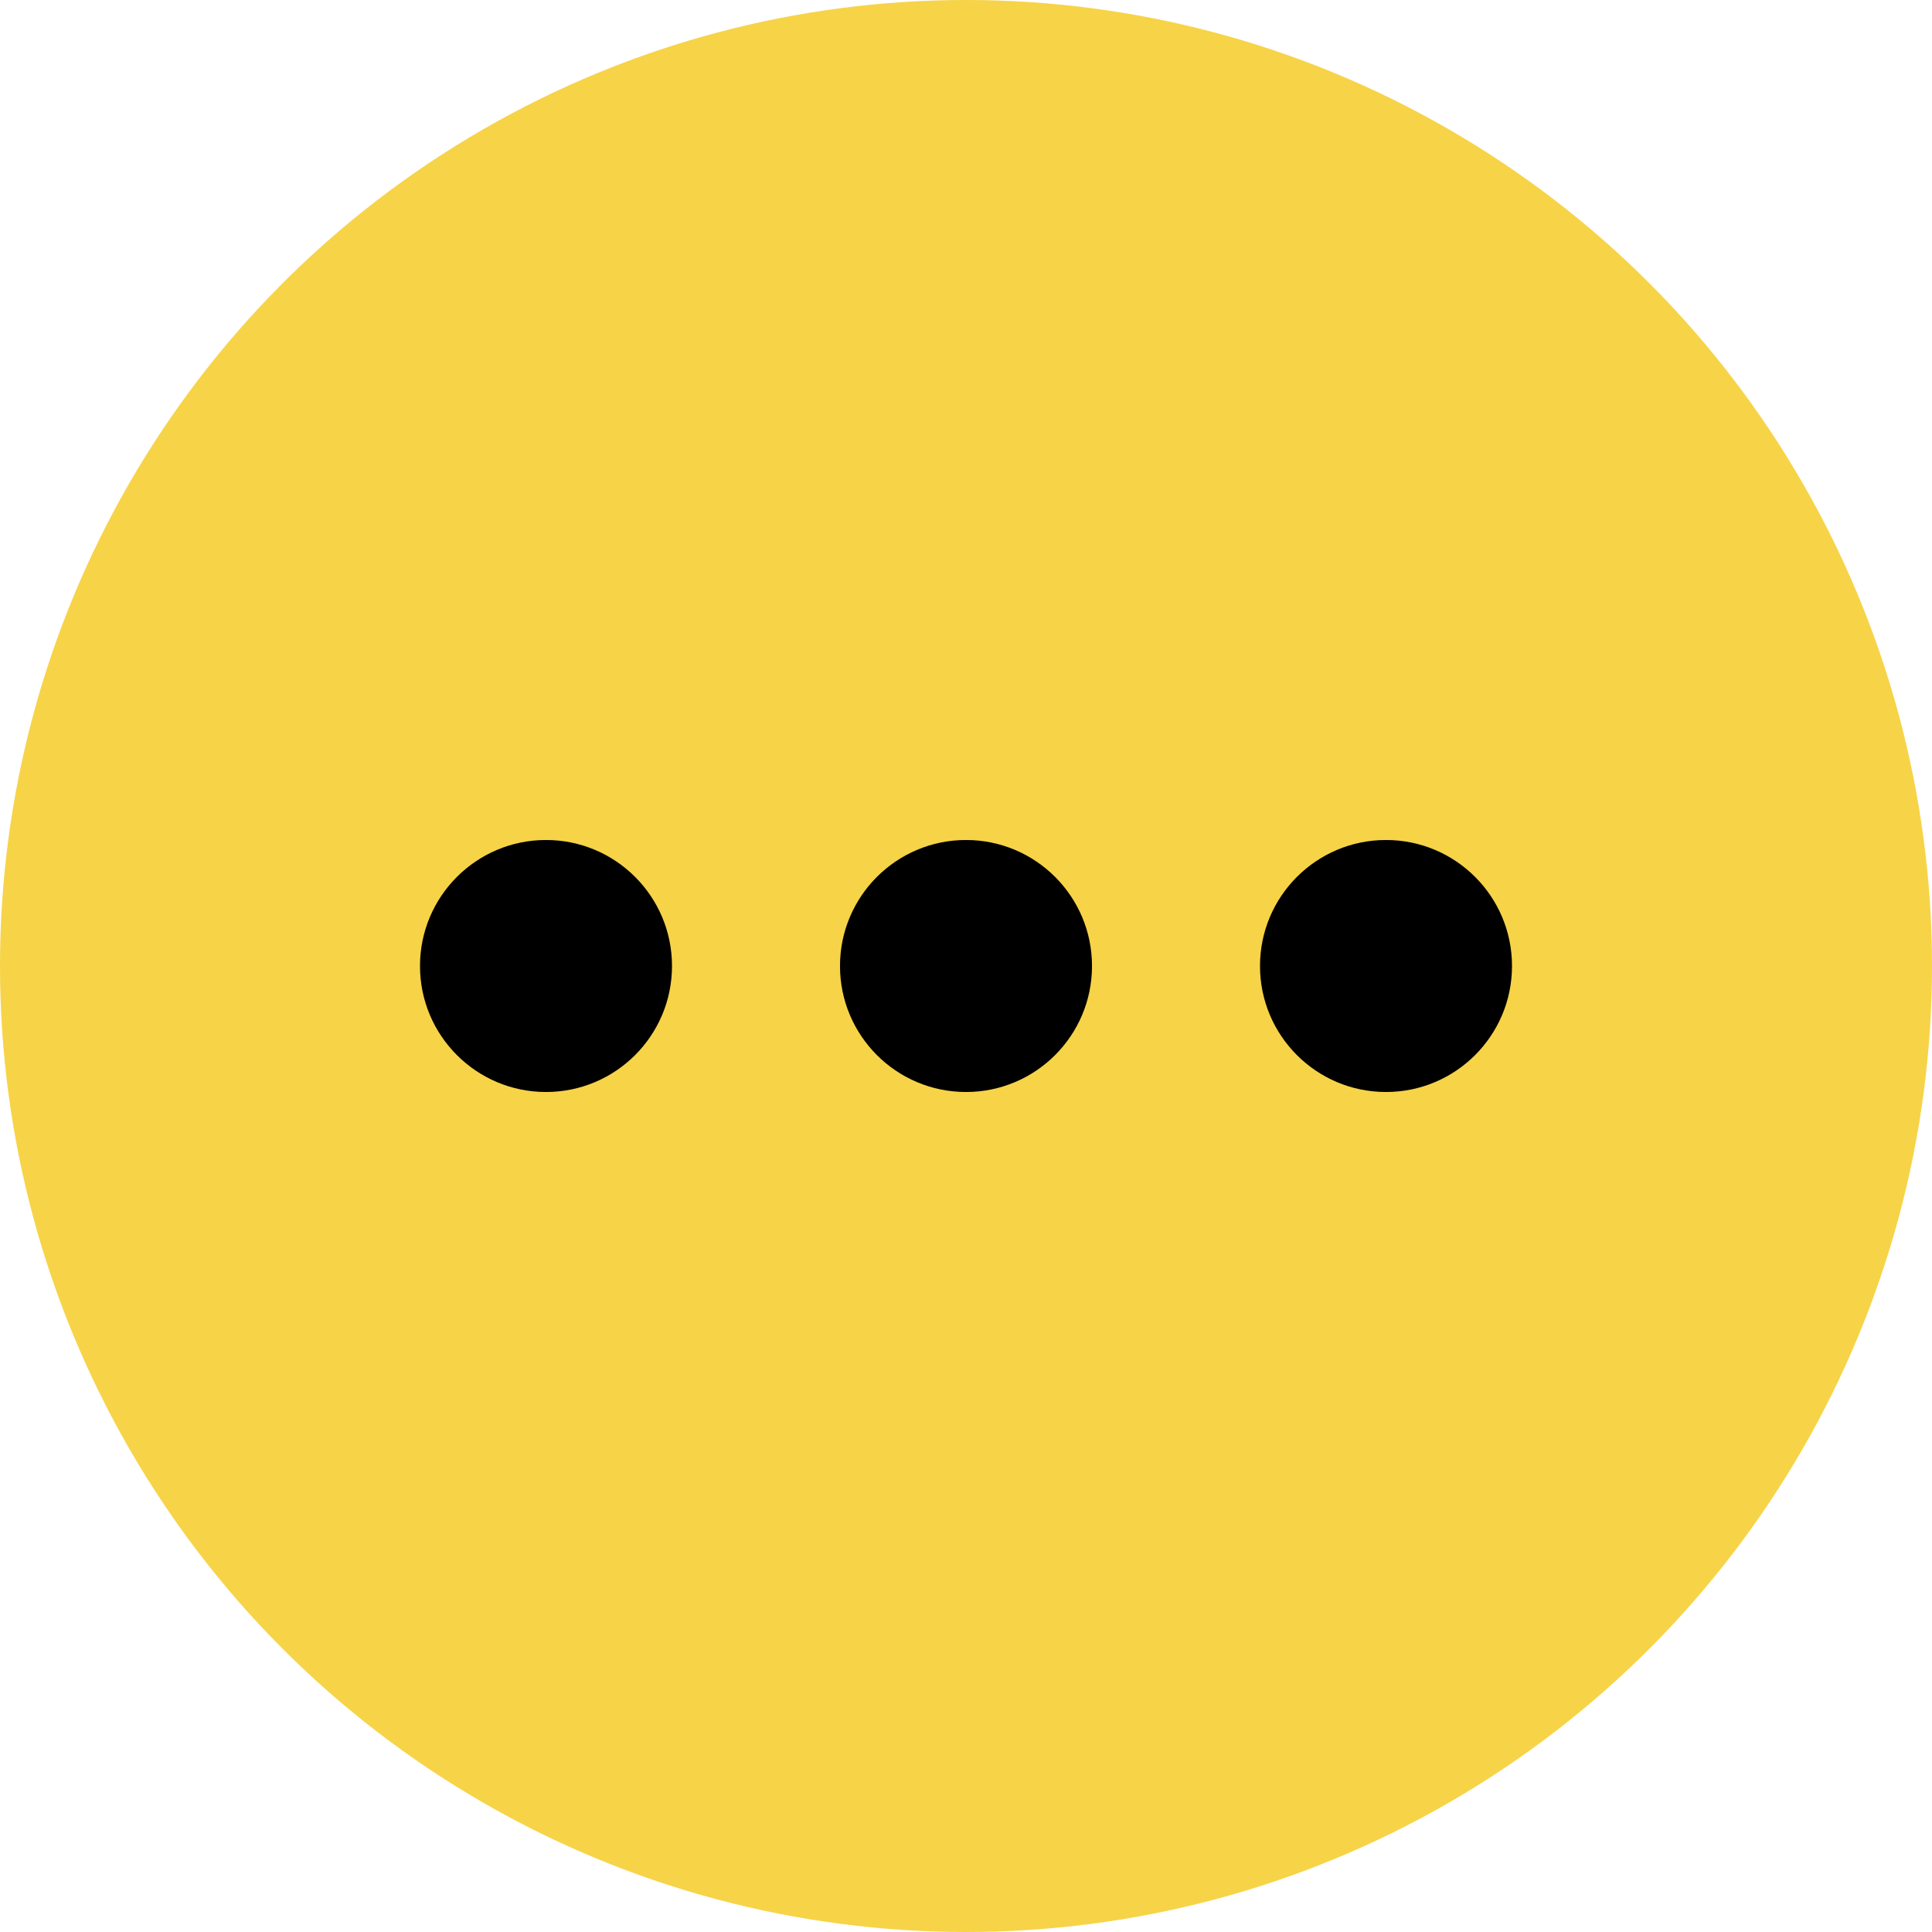 <?xml version="1.0" encoding="UTF-8"?>
<svg width="23px" height="23px" viewBox="0 0 23 23" version="1.1" xmlns="http://www.w3.org/2000/svg" xmlns:xlink="http://www.w3.org/1999/xlink">
    <!-- Generator: Sketch 59 (86127) - https://sketch.com -->
    <title>Group 5</title>
    <desc>Created with Sketch.</desc>
    <g id="EARN" stroke="none" stroke-width="1" fill="none" fill-rule="evenodd">
        <g id="Earn-Step-04-Copy" transform="translate(-872, -614)" fill-rule="nonzero">
            <g id="Group-5" transform="translate(872, 614)">
                <circle id="Oval" fill="#F7D348" cx="11.5" cy="11.5" r="11.5"></circle>
                <circle id="Oval-Copy" fill="#000000" cx="6.5" cy="11.5" r="1.5"></circle>
                <circle id="Oval-Copy-2" fill="#000000" cx="11.5" cy="11.5" r="1.5"></circle>
                <circle id="Oval-Copy-3" fill="#000000" cx="16.5" cy="11.5" r="1.5"></circle>
            </g>
        </g>
    </g>
</svg>